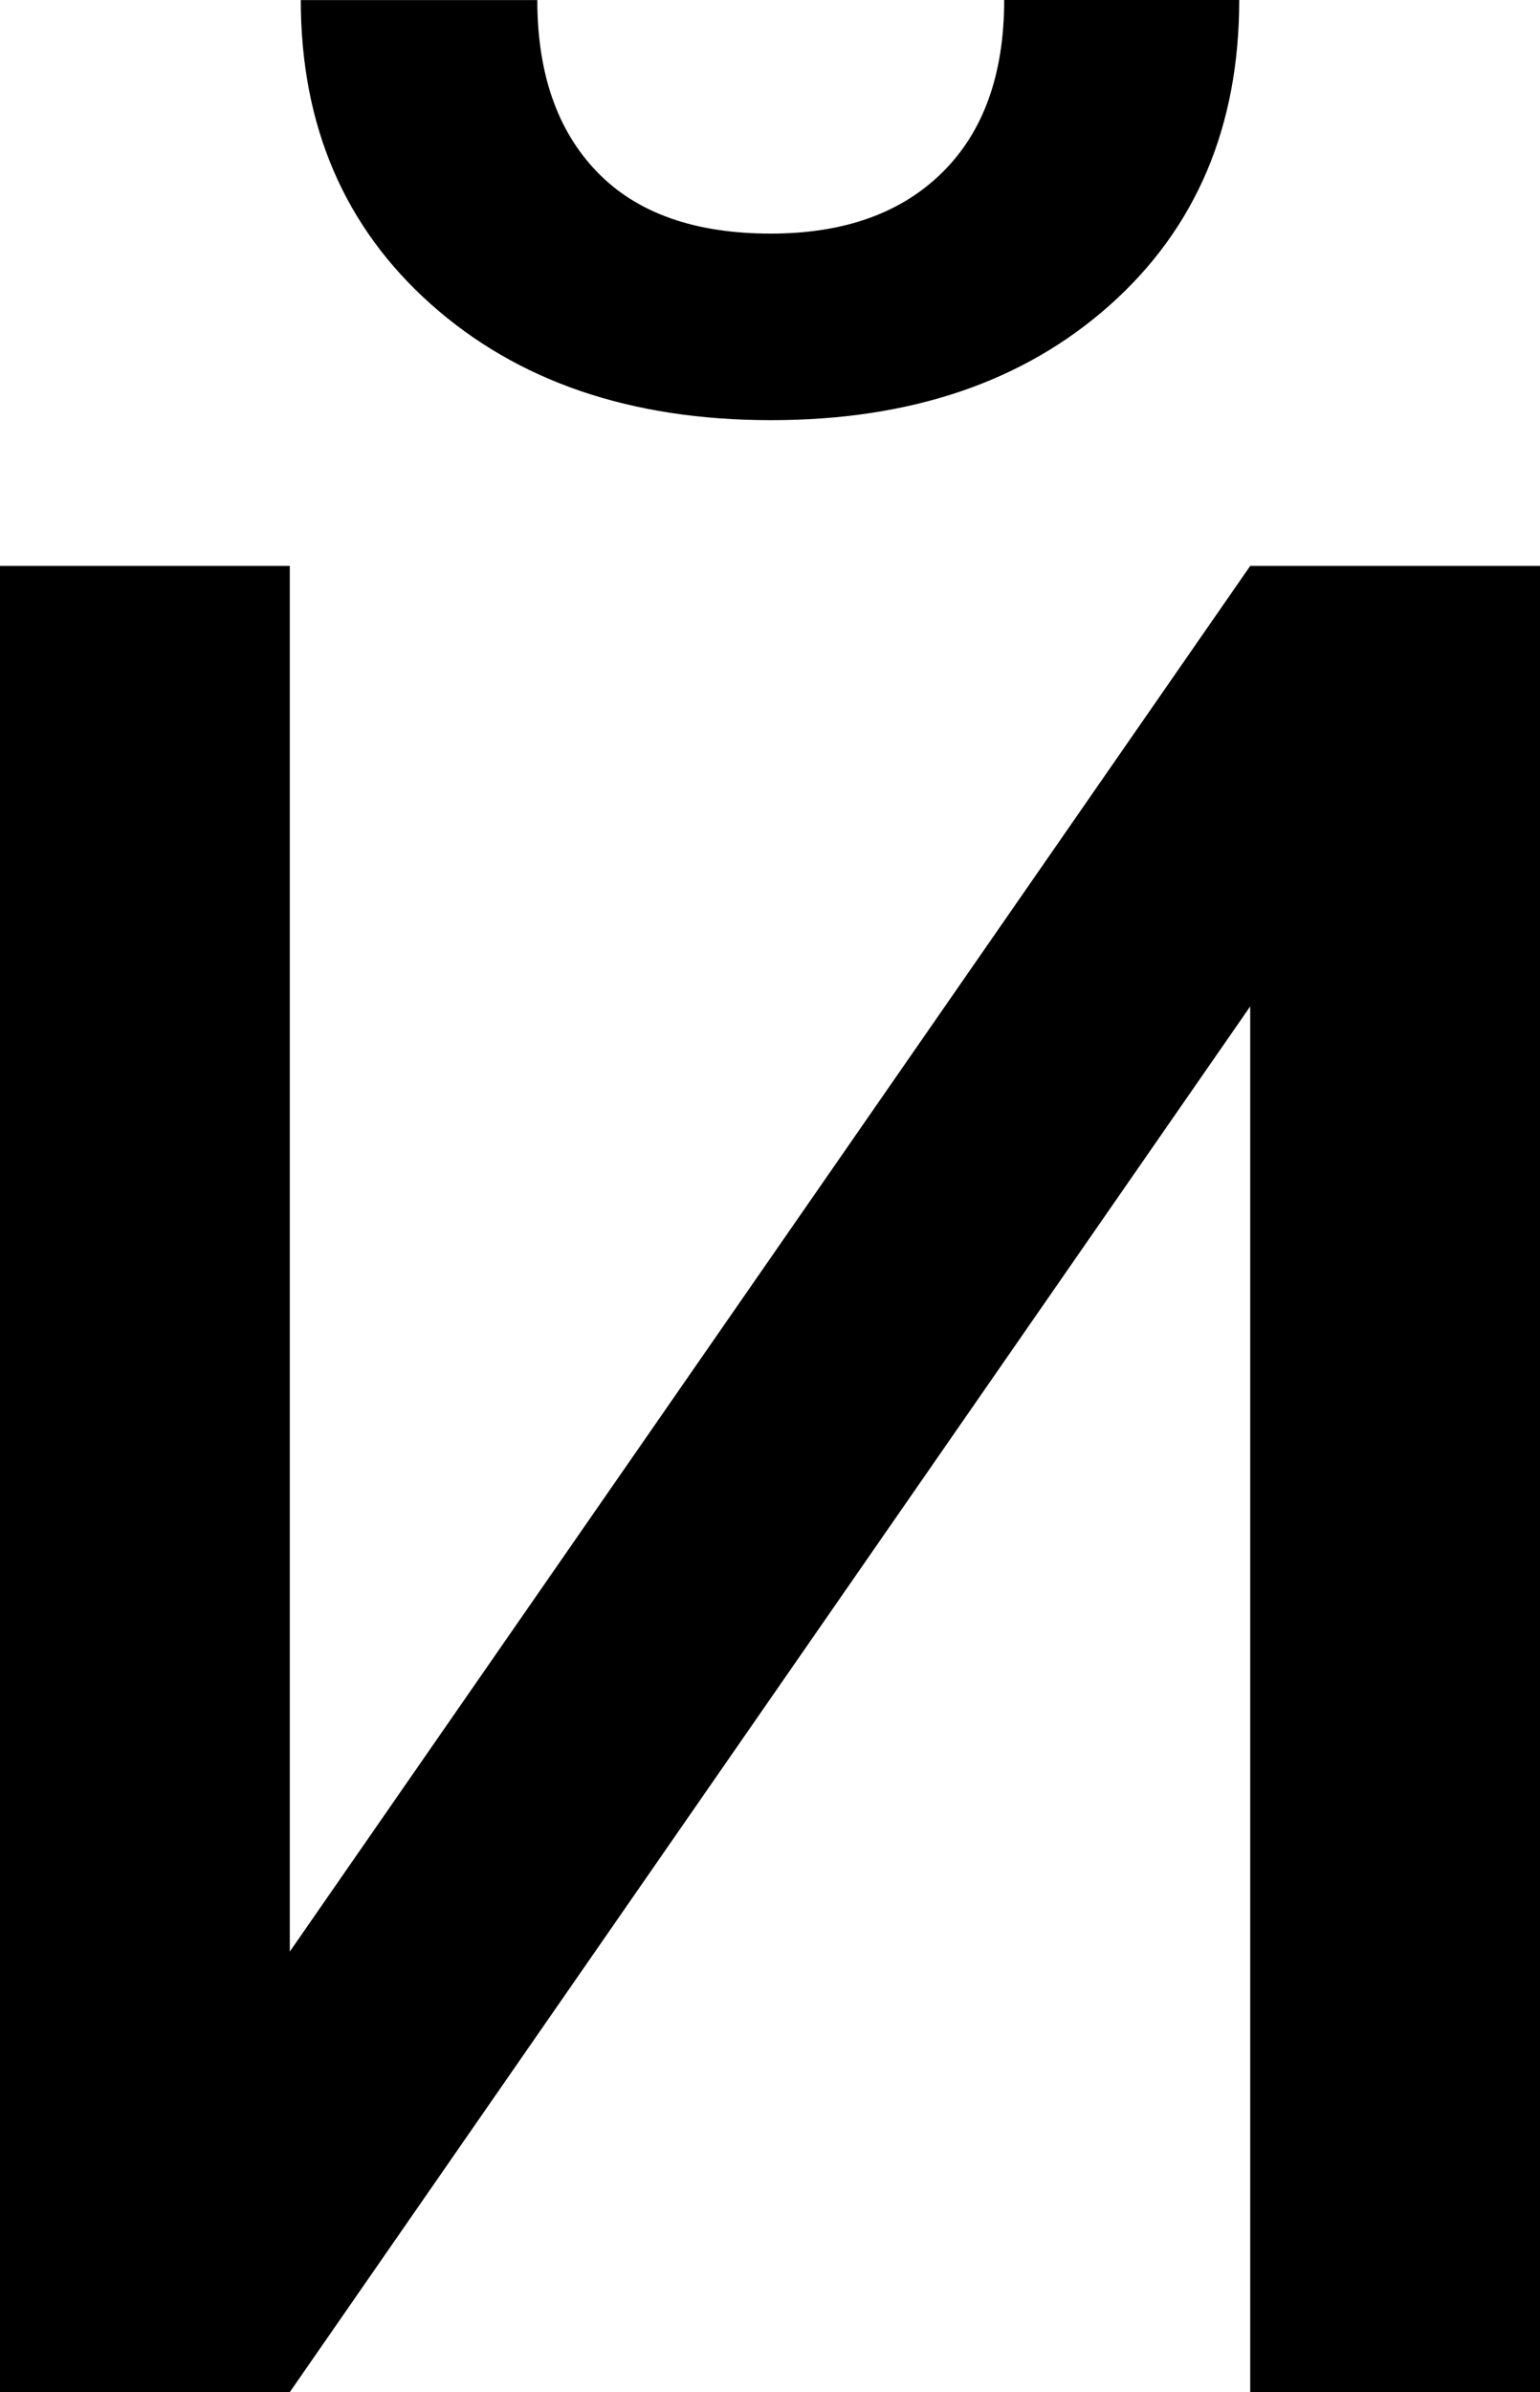 <svg version="1.1" xmlns="http://www.w3.org/2000/svg" width="20.613" height="32.001"  viewBox="0 0 20.613 32.001"><path d="M16.734 7.571H20.613V32.001H16.734V13.464L3.879 32.001H0V7.571H3.879V26.108ZM16.587 0.001Q16.587 2.538 14.857 4.08T10.317 5.621 5.767 4.069 4.026 0.001H7.192Q7.192 1.469 7.989 2.297T10.317 3.125Q11.785 3.125 12.613 2.307T13.441 0H16.586Z"></path></svg>